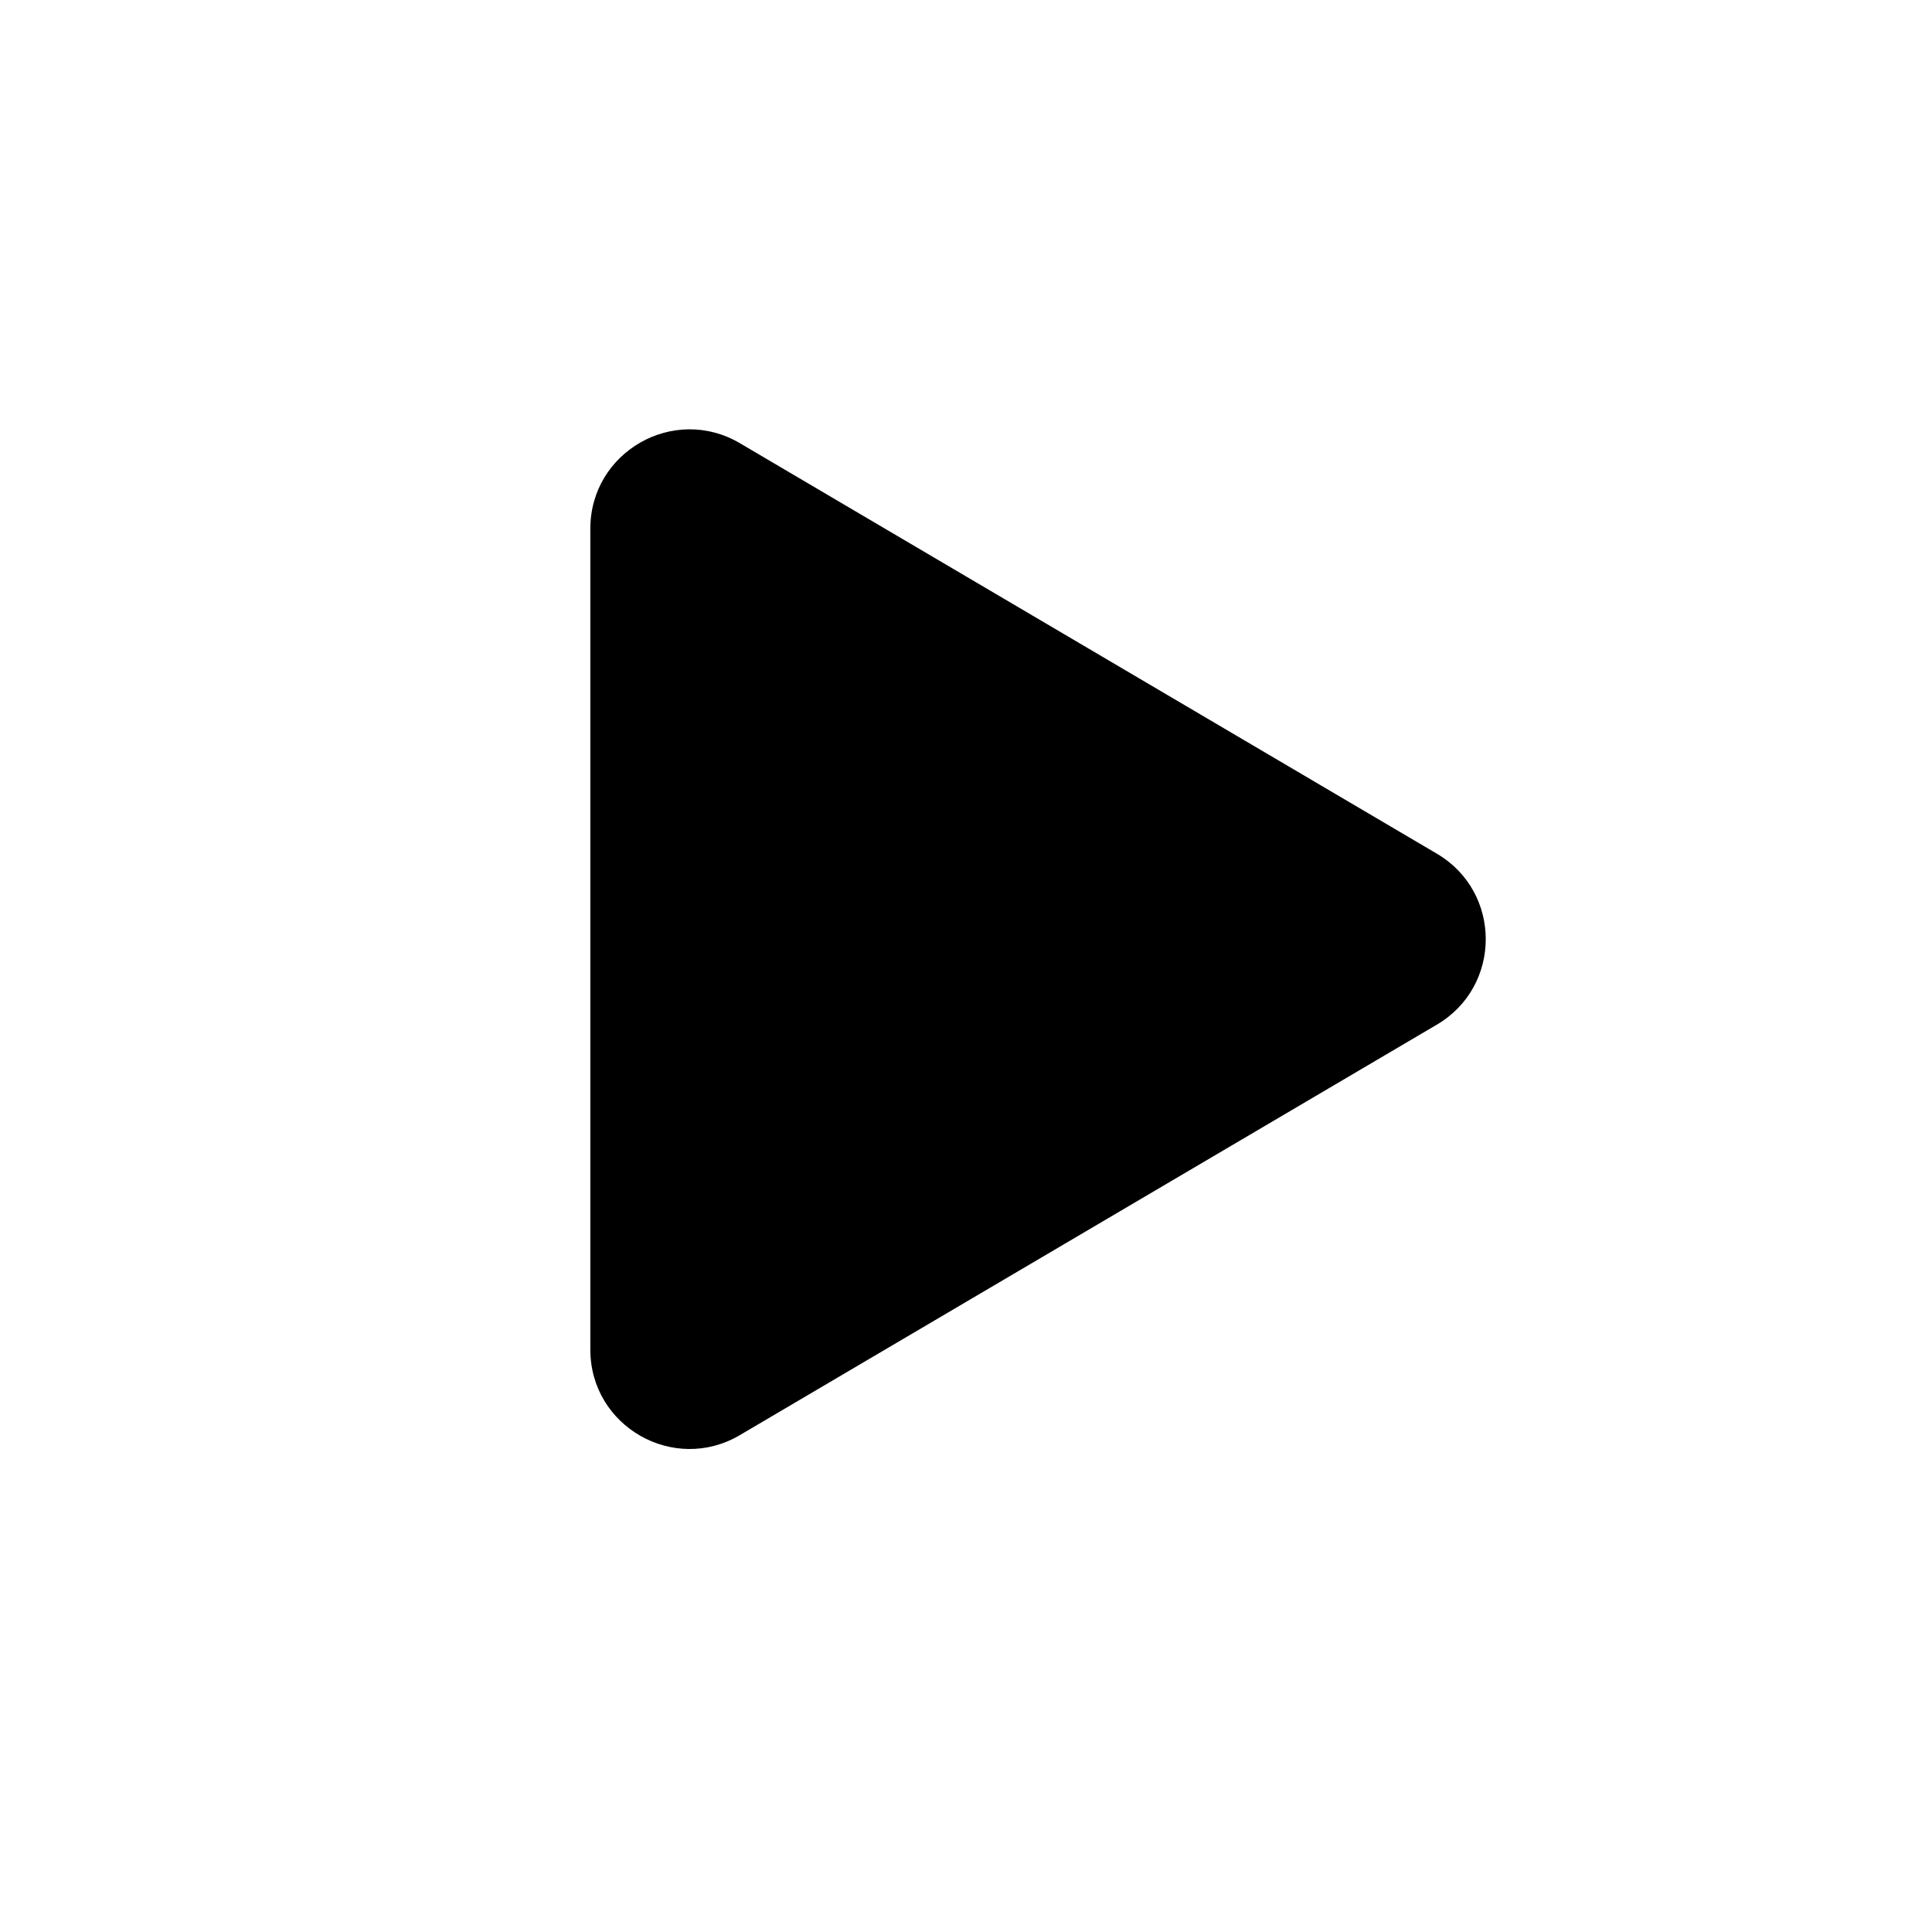<svg xmlns="http://www.w3.org/2000/svg" width="36" height="36" fill="currentColor" viewBox="0 0 36 36"><path d="M26.775 15.908c1.213.714 1.213 2.47 0 3.184l-12.99 7.65c-1.231.725-2.785-.163-2.785-1.593V9.851c0-1.43 1.554-2.318 2.786-1.593l12.989 7.65Z"/></svg>
